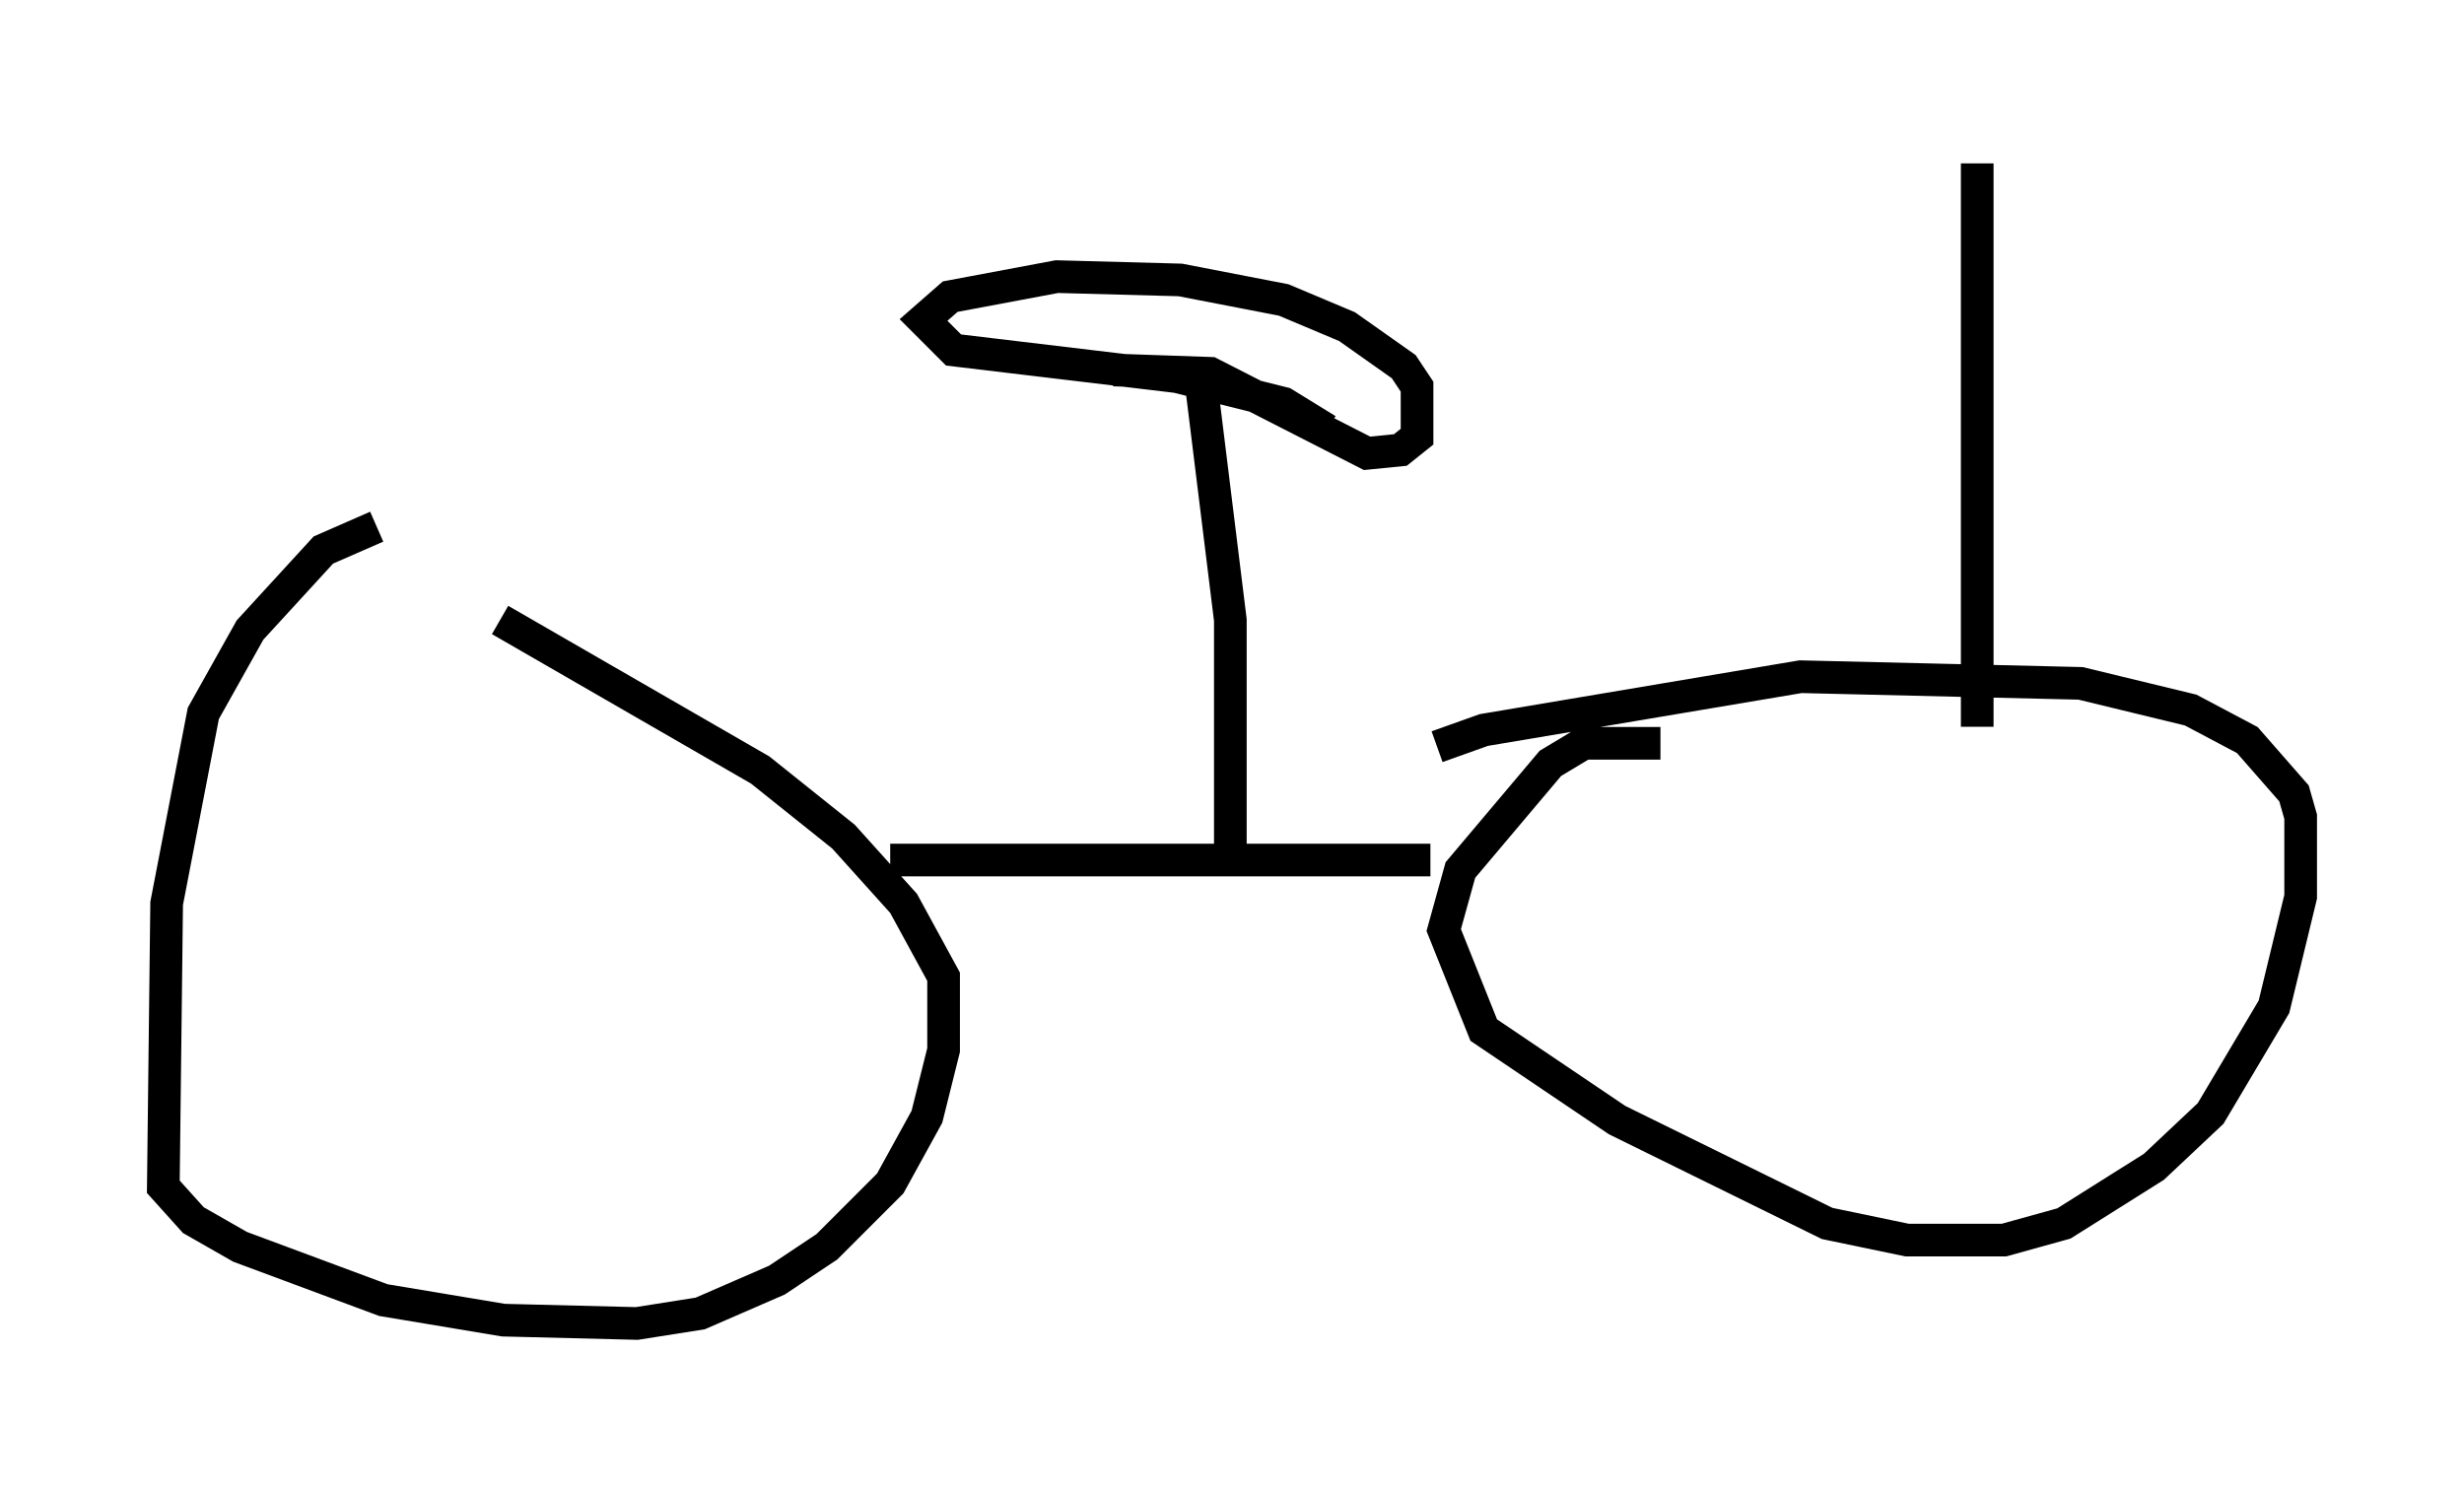 <?xml version="1.0" encoding="utf-8" ?>
<svg baseProfile="full" height="45.525" version="1.1" width="75.436" xmlns="http://www.w3.org/2000/svg" xmlns:ev="http://www.w3.org/2001/xml-events" xmlns:xlink="http://www.w3.org/1999/xlink"><defs /><rect fill="white" height="45.525" width="75.436" x="0" y="0" /><path d="M14.8, 16.127 m-3.267, 0.0 l-1.633, 0.715 -2.246, 2.45 l-1.429, 2.552 -1.123, 5.819 l-0.102, 8.677 0.919, 1.021 l1.429, 0.817 4.39, 1.633 l3.675, 0.613 4.083, 0.102 l1.94, -0.306 2.348, -1.021 l1.531, -1.021 1.94, -1.94 l1.123, -2.042 0.51, -2.042 l0.0, -2.246 -1.225, -2.246 l-1.838, -2.042 -2.552, -2.042 l-7.963, -4.594 m35.525, 3.777 l-2.348, 0.0 -1.021, 0.613 l-2.756, 3.267 -0.51, 1.838 l1.225, 3.063 4.083, 2.756 l6.431, 3.165 2.45, 0.51 l2.96, 0.0 1.838, -0.51 l2.756, -1.735 1.735, -1.633 l1.94, -3.267 0.817, -3.369 l0.0, -2.45 -0.204, -0.715 l-1.429, -1.633 -1.735, -0.919 l-3.369, -0.817 -8.575, -0.204 l-9.698, 1.633 -1.429, 0.51 m-16.742, 3.471 l16.538, 0.0 m-6.125, -0.204 l0.0, -7.146 -0.919, -7.452 m-2.654, -0.204 l2.96, 0.102 4.798, 2.45 l1.021, -0.102 0.51, -0.408 l0.0, -1.531 -0.408, -0.613 l-1.735, -1.225 -1.94, -0.817 l-3.165, -0.613 -3.777, -0.102 l-3.267, 0.613 -0.817, 0.715 l0.919, 0.919 6.84, 0.817 l3.267, 0.817 1.327, 0.817 m19.906, 9.086 l0.0, -17.252 " fill="none" stroke="black" stroke-width="1" /></svg>
